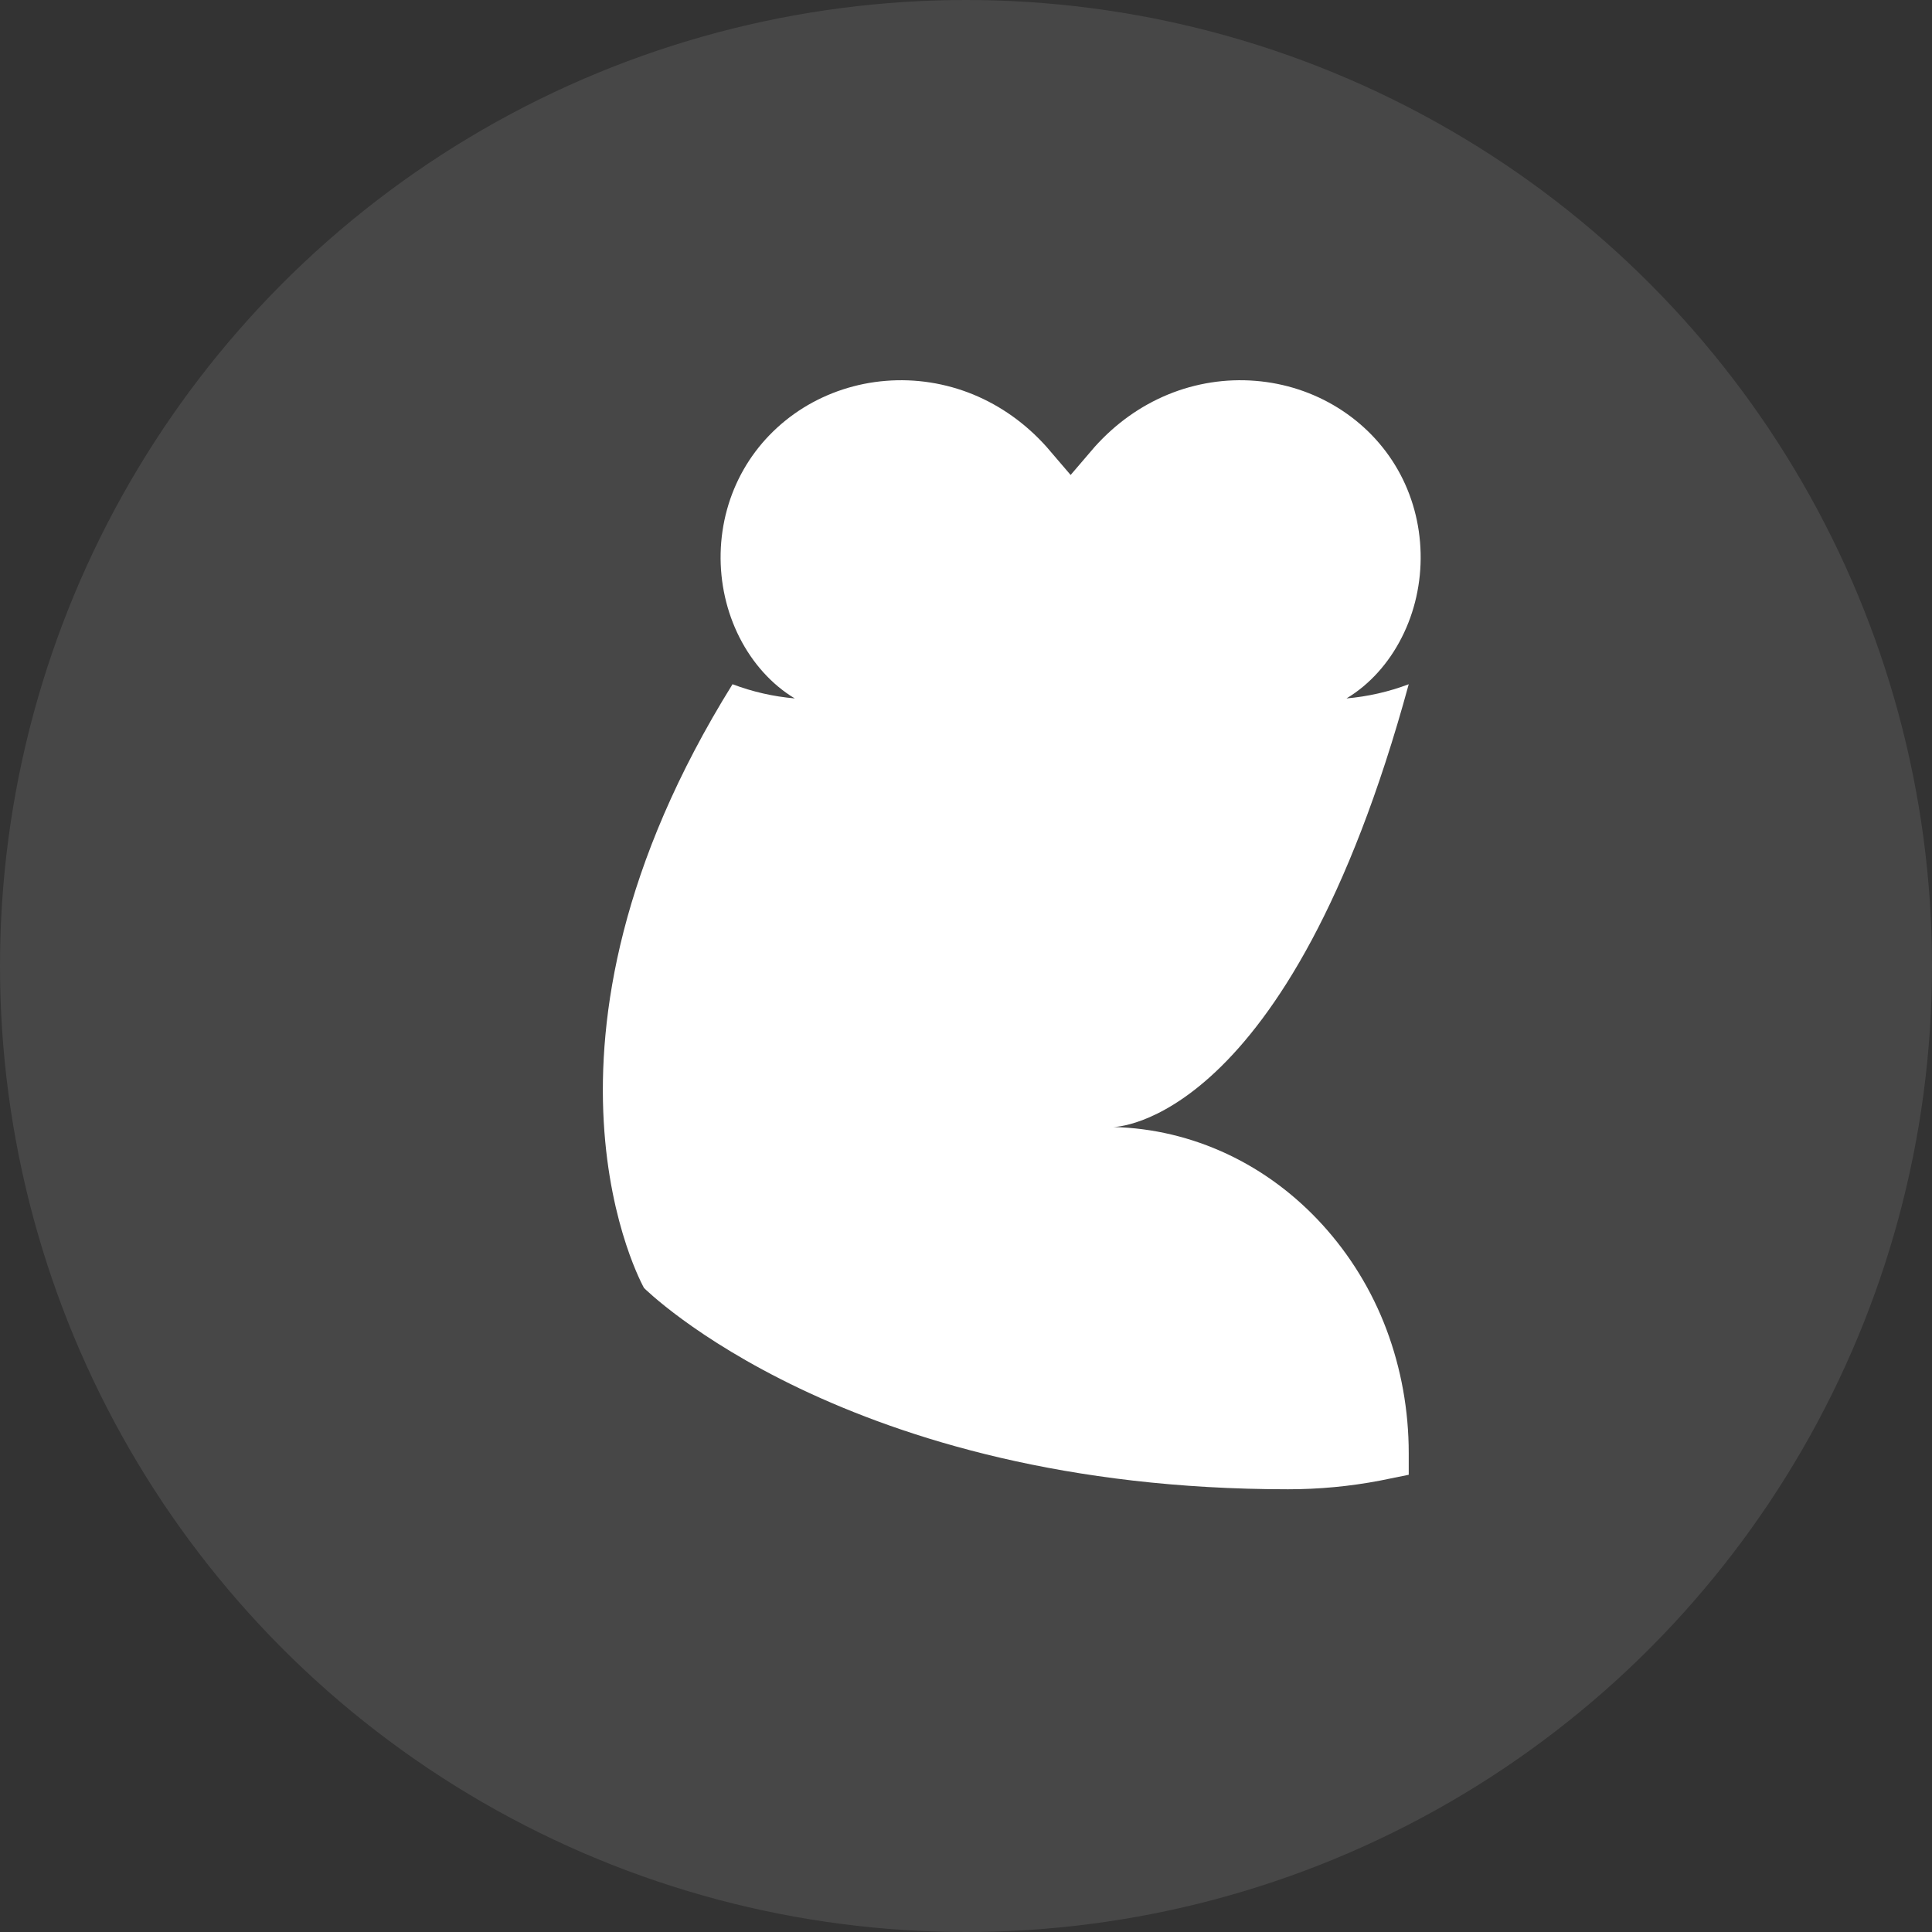 <svg width="32" height="32" viewBox="0 0 32 32" fill="none" xmlns="http://www.w3.org/2000/svg">
<rect x="0" y="0" width="32" height="32" fill="#333333" stroke="none"/>
<circle cx="16" cy="16" r="16" fill="white" fill-opacity="0.1"/>
<path d="M23.333 11.333C23.004 11.458 22.656 11.537 22.302 11.568C22.684 11.34 23.002 10.984 23.217 10.559C23.433 10.135 23.541 9.652 23.53 9.163C23.519 8.673 23.39 8.198 23.152 7.78C22.914 7.362 22.574 7.013 22.164 6.757C21.755 6.502 21.285 6.347 20.794 6.308C20.302 6.268 19.805 6.346 19.347 6.534C18.888 6.723 18.478 7.016 18.133 7.4L17.733 7.867L17.333 7.4C16.989 7.016 16.578 6.723 16.12 6.534C15.661 6.346 15.164 6.268 14.673 6.308C14.182 6.347 13.712 6.502 13.302 6.757C12.893 7.013 12.553 7.362 12.315 7.78C12.077 8.198 11.947 8.673 11.936 9.163C11.925 9.652 12.034 10.135 12.249 10.559C12.465 10.984 12.783 11.34 13.164 11.568C12.81 11.537 12.463 11.458 12.133 11.333C8.4 17.333 10.667 21.333 10.667 21.333C10.667 21.333 14 24.667 21.333 24.667C21.849 24.667 22.359 24.619 22.86 24.523L23.333 24.427V24.067C23.333 23.364 23.208 22.668 22.964 22.019C22.72 21.37 22.357 20.784 21.906 20.288C21.454 19.791 20.92 19.393 20.328 19.115C19.735 18.837 19.095 18.683 18.44 18.667C18.44 18.667 21.333 18.667 23.333 11.333Z" fill="white"/>
</svg>

